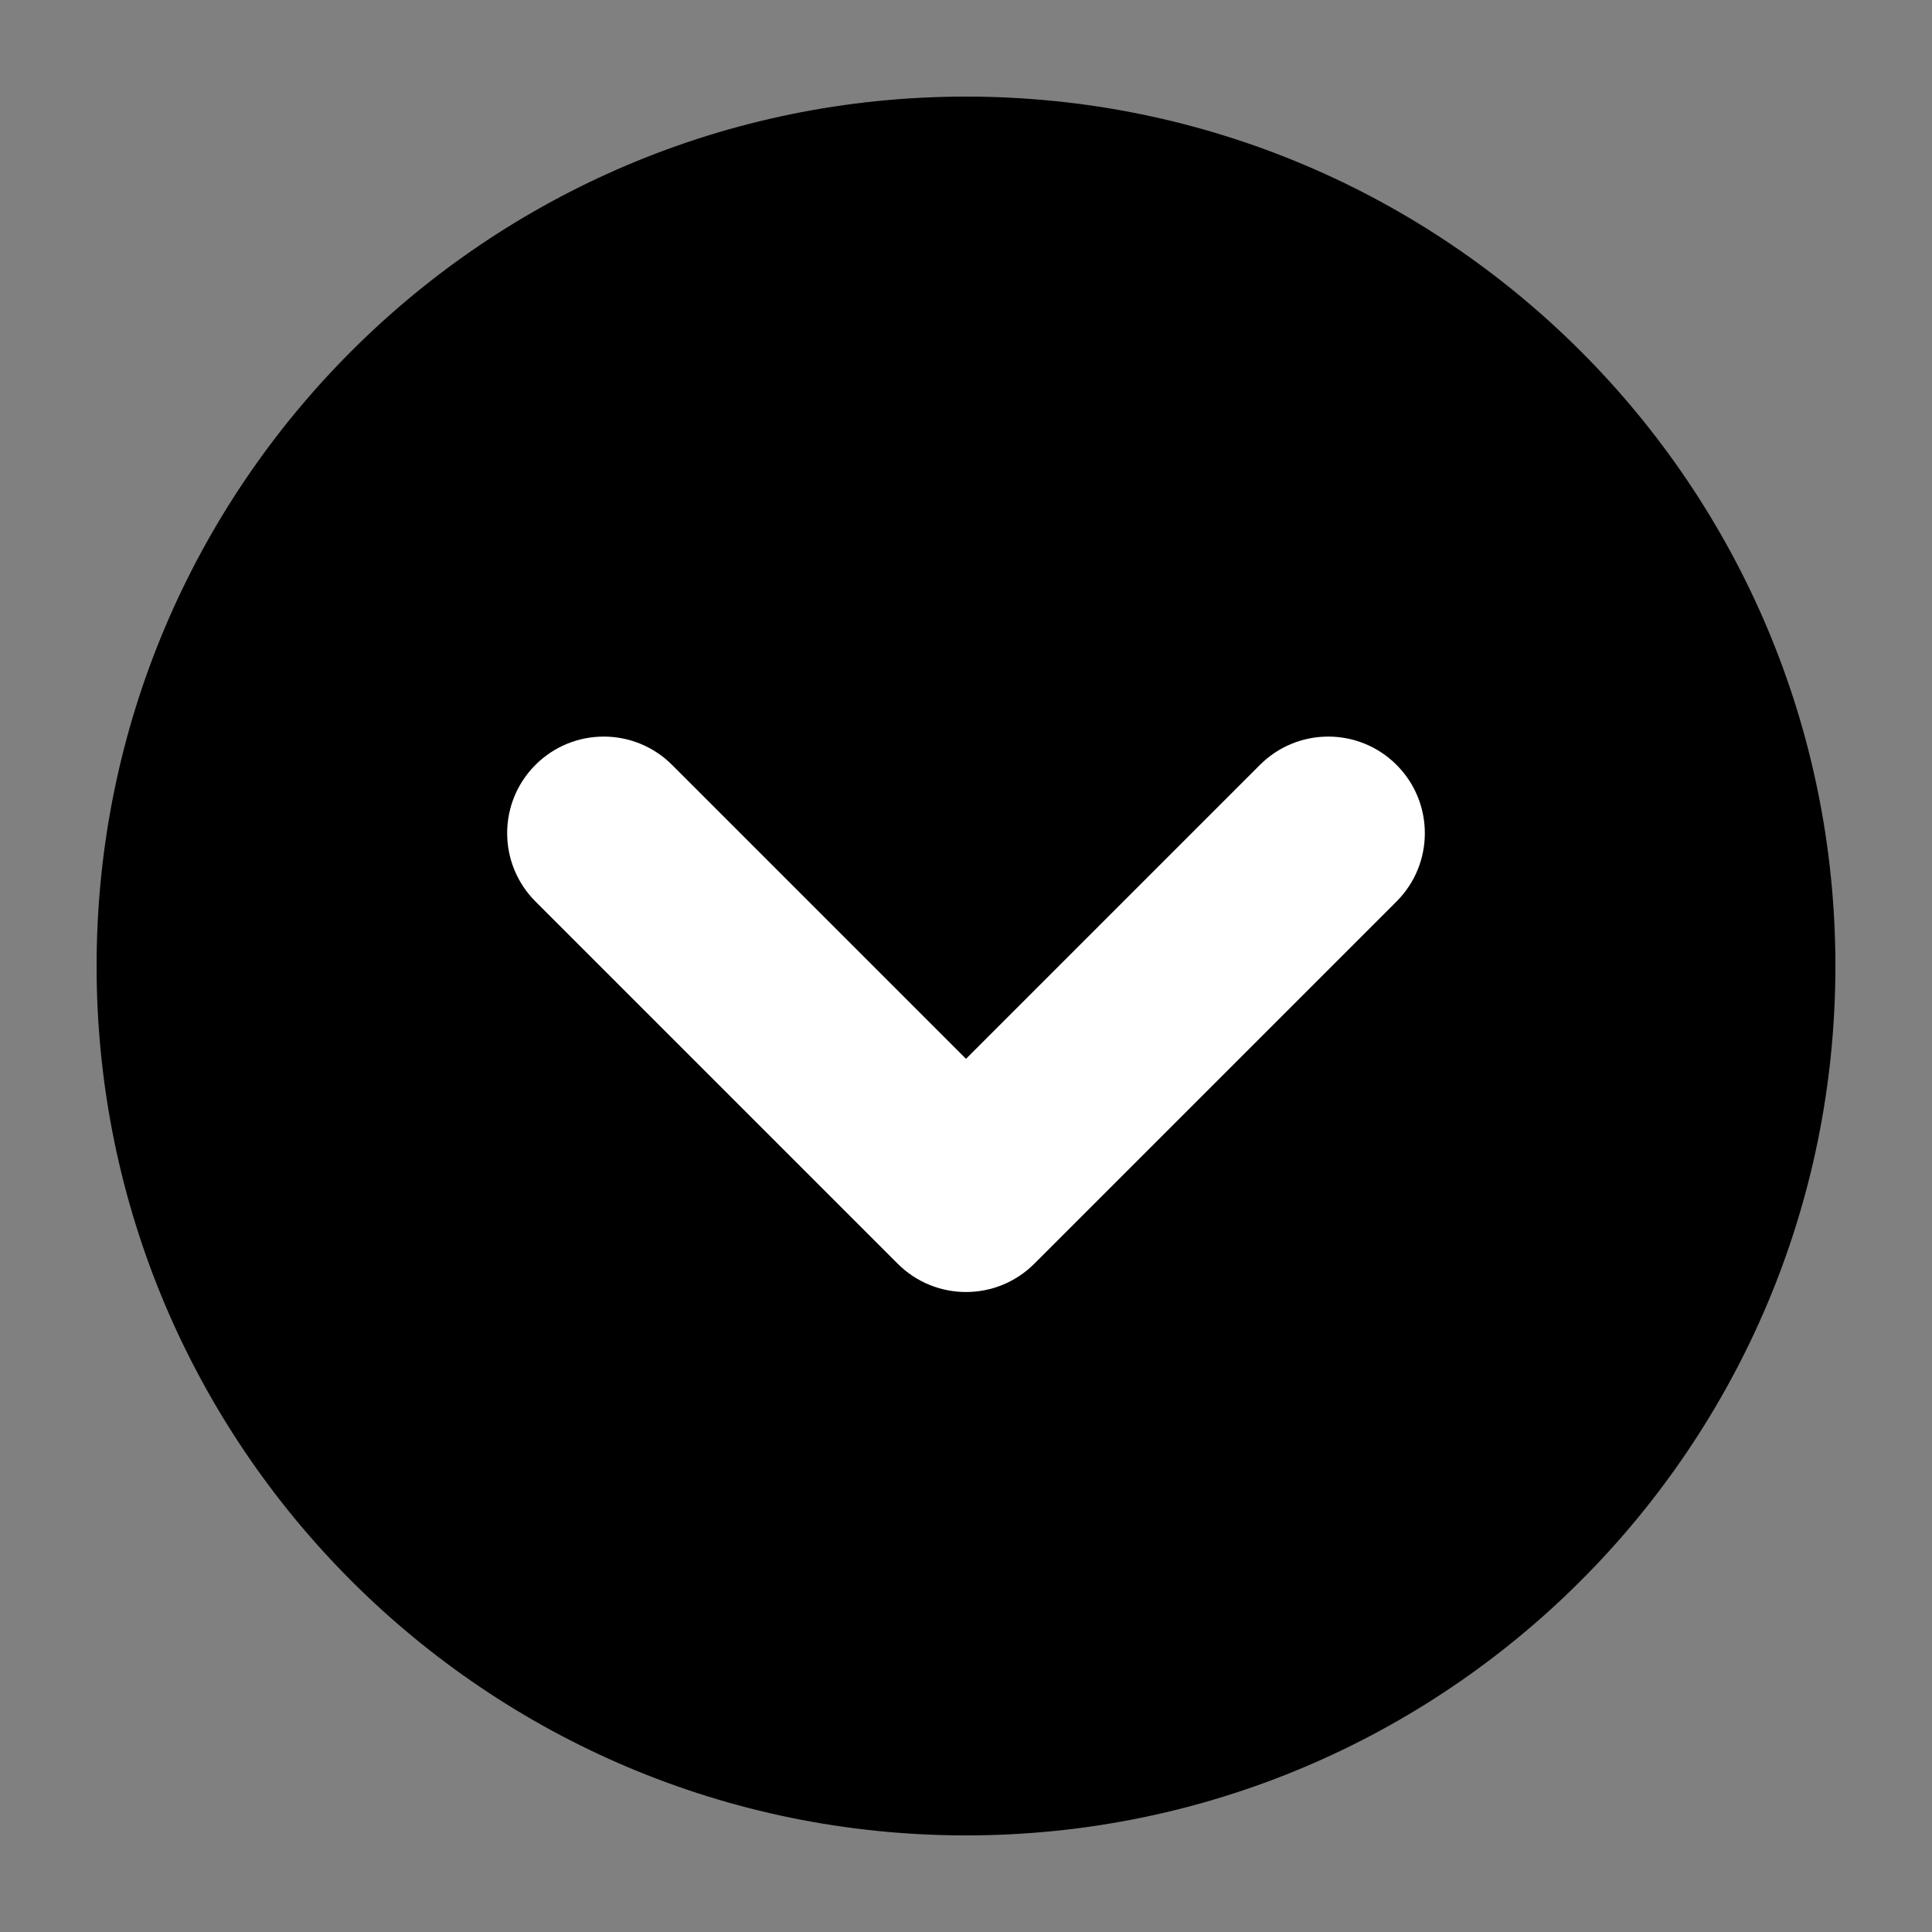 <svg width="40" height="40" viewBox="0 0 40 40" fill="none" xmlns="http://www.w3.org/2000/svg">
<rect x="0" y="0" width="40" height="40" fill="#808080" stroke="none"/>
<path d="M20 38C29.941 38 38 29.941 38 20C38 10.059 29.941 2 20 2C10.059 2 2 10.059 2 20C2 29.941 10.059 38 20 38Z" fill="black"/>
<path d="M13.914 15.836C13.133 15.055 11.867 15.055 11.086 15.836C10.305 16.617 10.305 17.883 11.086 18.664L18.586 26.164C19.367 26.945 20.633 26.945 21.414 26.164L28.914 18.664C29.695 17.883 29.695 16.617 28.914 15.836C28.133 15.055 26.867 15.055 26.086 15.836L20 21.922L13.914 15.836Z" fill="white"/>
</svg>
